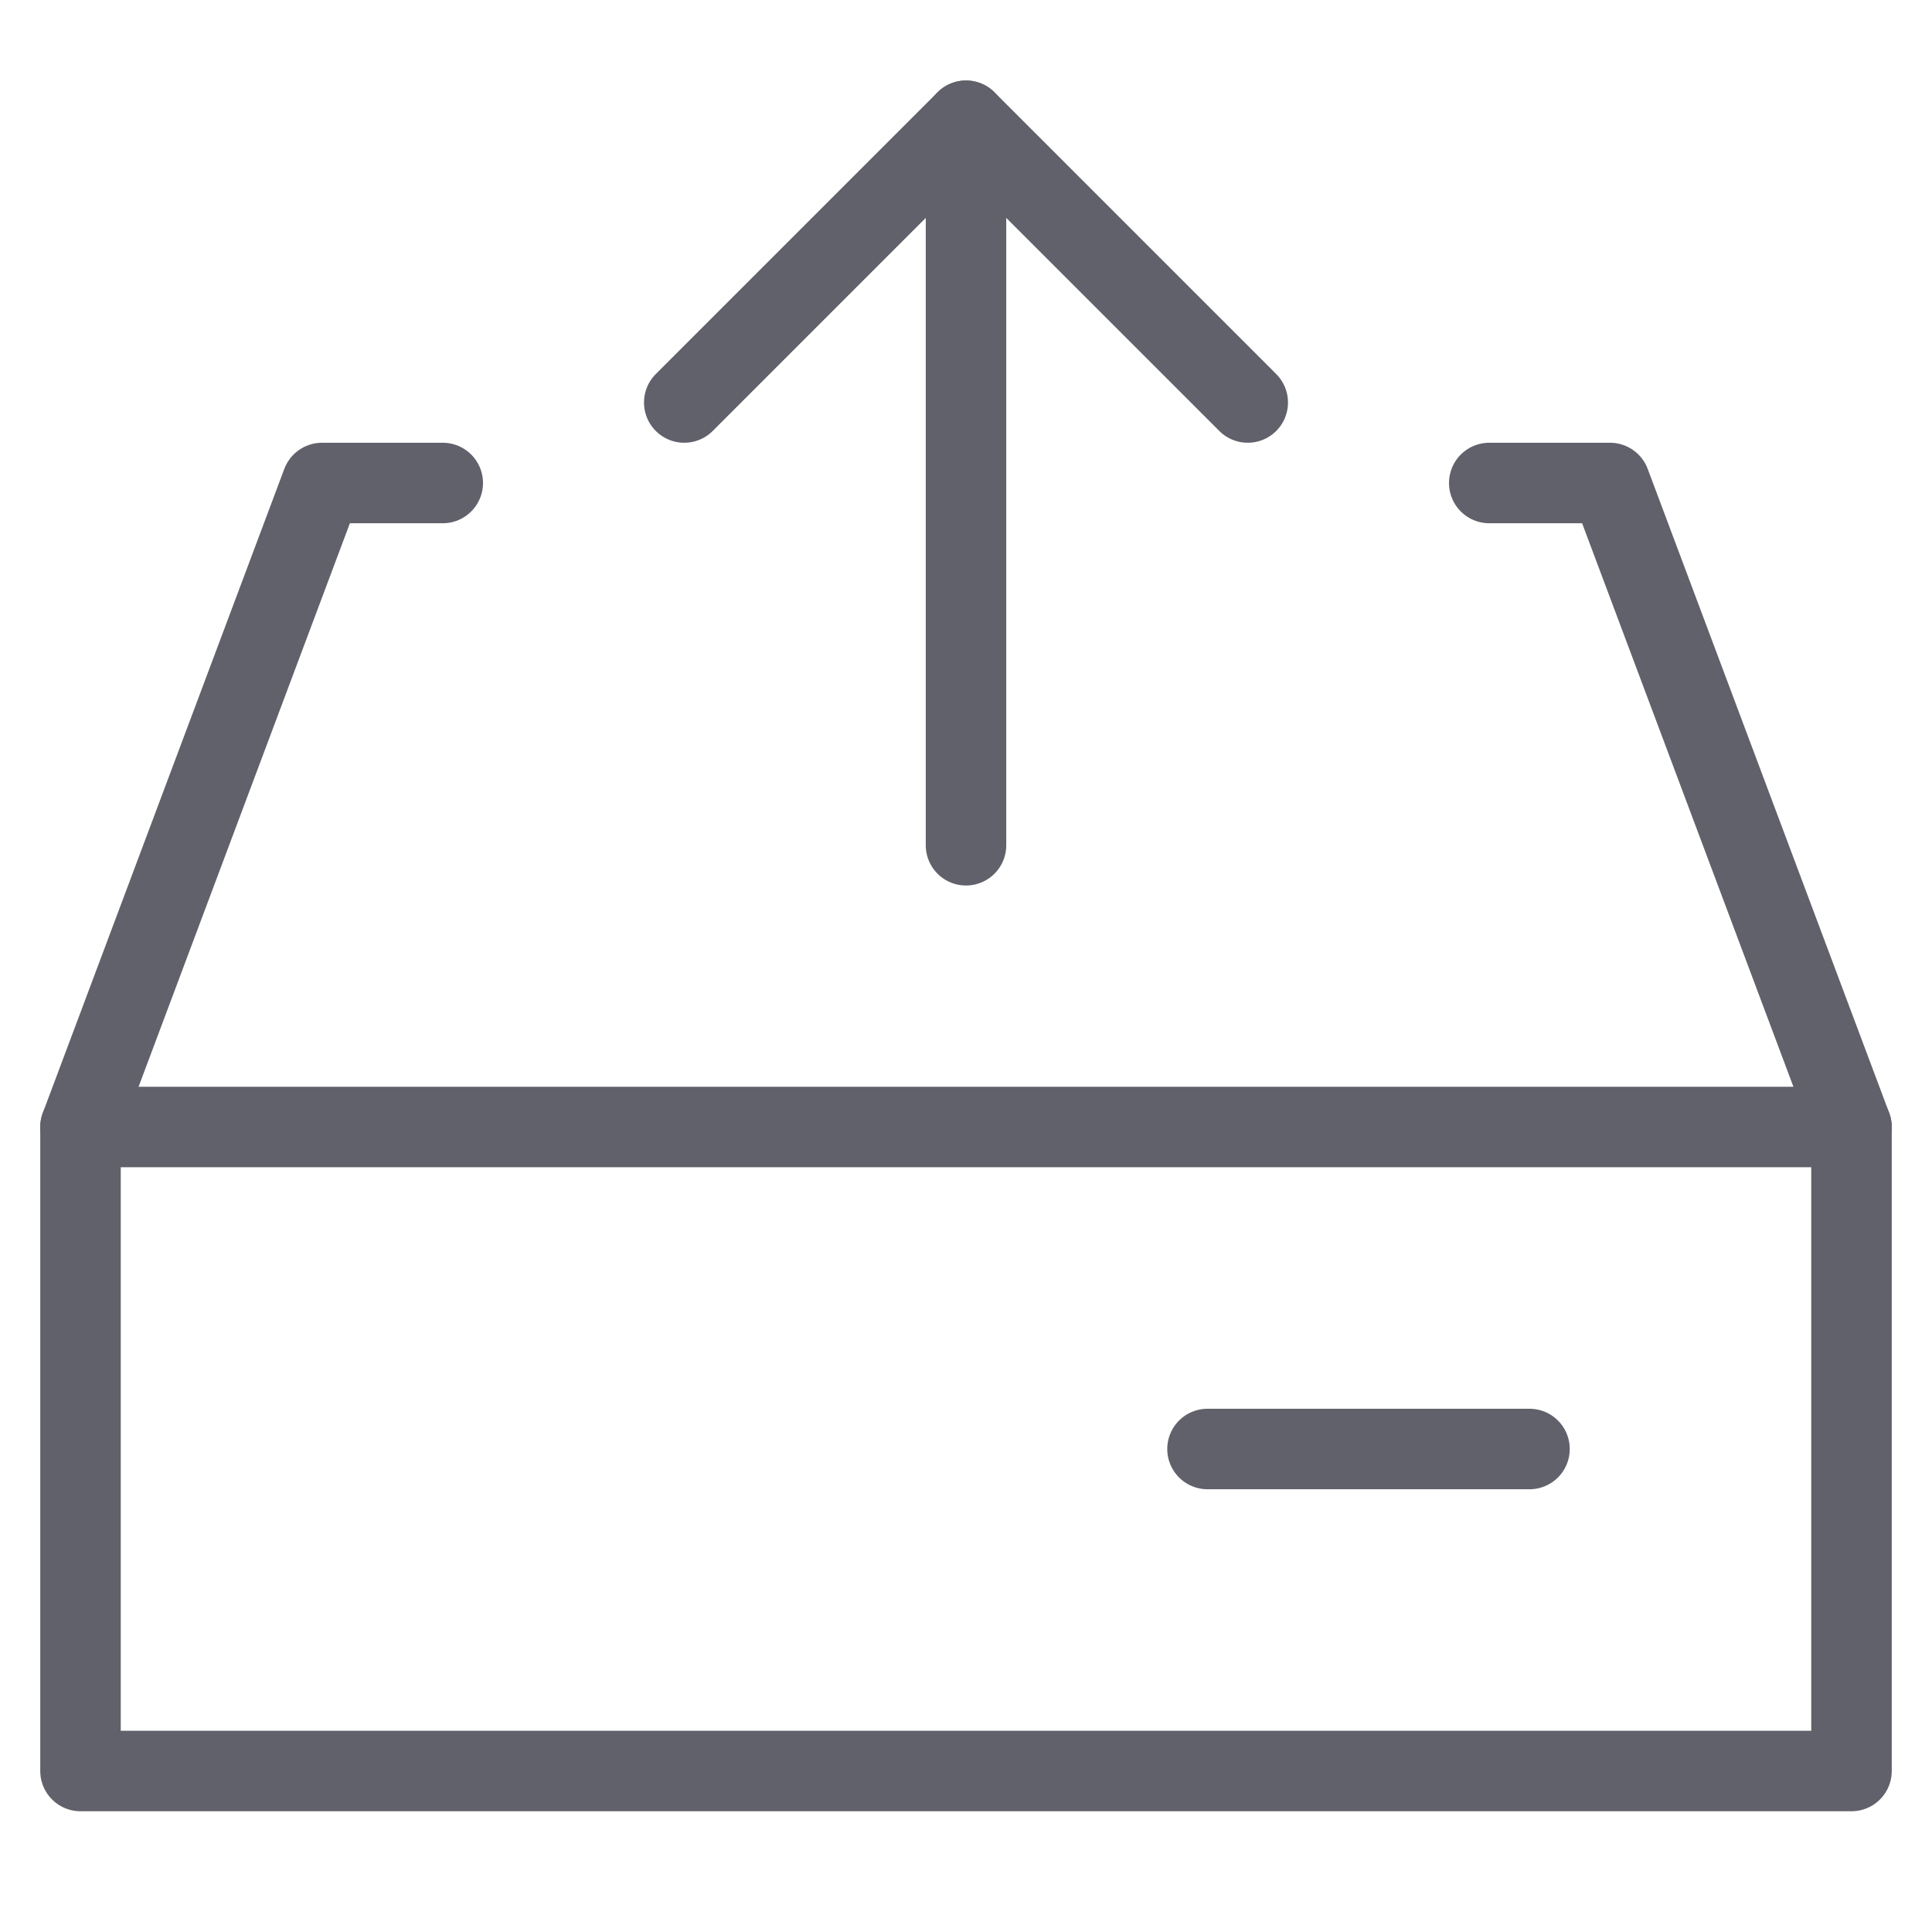 <svg xmlns="http://www.w3.org/2000/svg" height="24" width="24" viewBox="0 0 48 48"><g stroke-linecap="round" fill="#61616b" stroke-linejoin="round" class="nc-icon-wrapper"><line data-cap="butt" data-color="color-2" x1="24" y1="21" x2="24" y2="3" fill="none" stroke="#61616b" stroke-width="2"></line><polyline data-color="color-2" points="17 10 24 3 31 10" fill="none" stroke="#61616b" stroke-width="2"></polyline><line data-cap="butt" x1="46" y1="28" x2="2" y2="28" fill="none" stroke="#61616b" stroke-width="2"></line><polyline points="37 12 40 12 46 28 46 44 2 44 2 28 8 12 11 12" fill="none" stroke="#61616b" stroke-width="2"></polyline><line x1="38" y1="36" x2="30" y2="36" fill="none" stroke="#61616b" stroke-width="2"></line></g></svg>